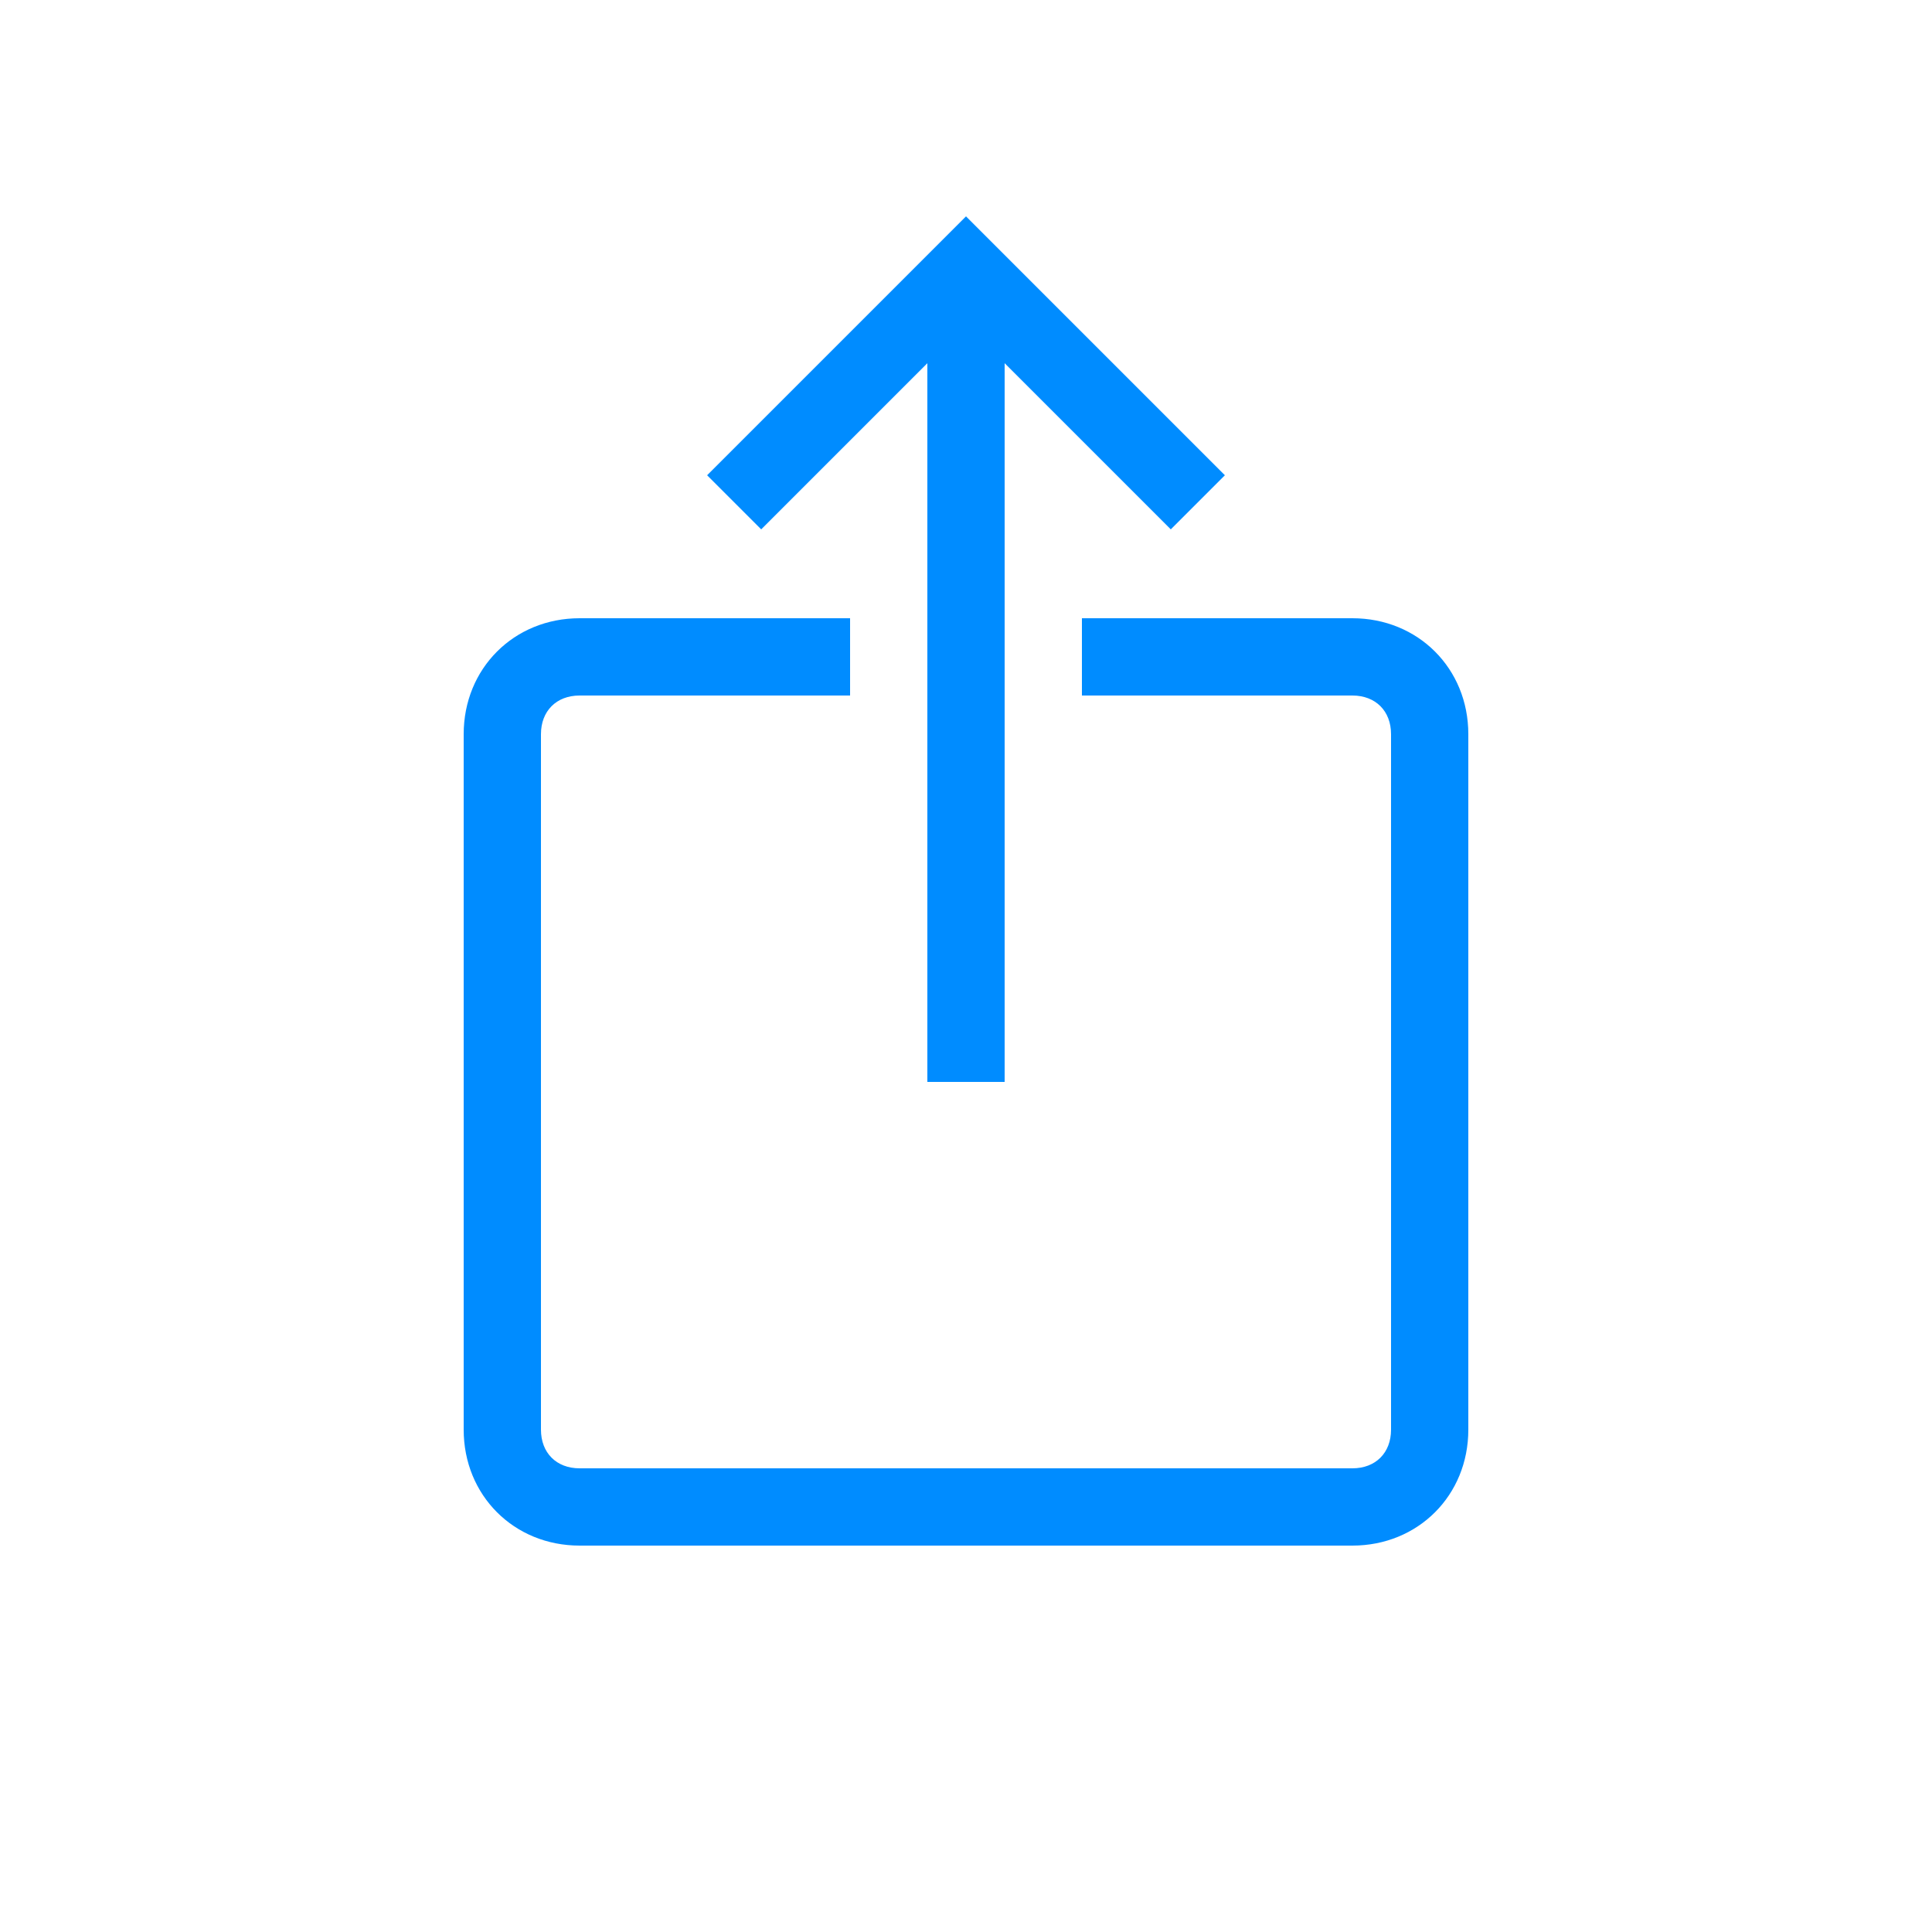 <?xml version="1.0" encoding="utf-8"?>
<!-- Generator: Adobe Illustrator 25.3.0, SVG Export Plug-In . SVG Version: 6.00 Build 0)  -->
<svg version="1.1" id="Layer_1" xmlns="http://www.w3.org/2000/svg" xmlns:xlink="http://www.w3.org/1999/xlink" x="0px" y="0px"
	 viewBox="0 0 50 50" style="enable-background:new 0 0 50 50;" xml:space="preserve">
<style type="text/css">
	.st0{fill:#008CFF;}
</style>
<path class="st0" d="M30.3,13.7L25,8.4l-5.3,5.3l-1.4-1.4L25,5.6l6.7,6.7L30.3,13.7z"/>
<path class="st0" d="M24,7h2v21h-2V7z"/>
<path class="st0" d="M35,40H15c-1.7,0-3-1.3-3-3V19c0-1.7,1.3-3,3-3h7v2h-7c-0.6,0-1,0.4-1,1v18c0,0.6,0.4,1,1,1h20c0.6,0,1-0.4,1-1
	V19c0-0.6-0.4-1-1-1h-7v-2h7c1.7,0,3,1.3,3,3v18C38,38.7,36.7,40,35,40z"/>
</svg>
